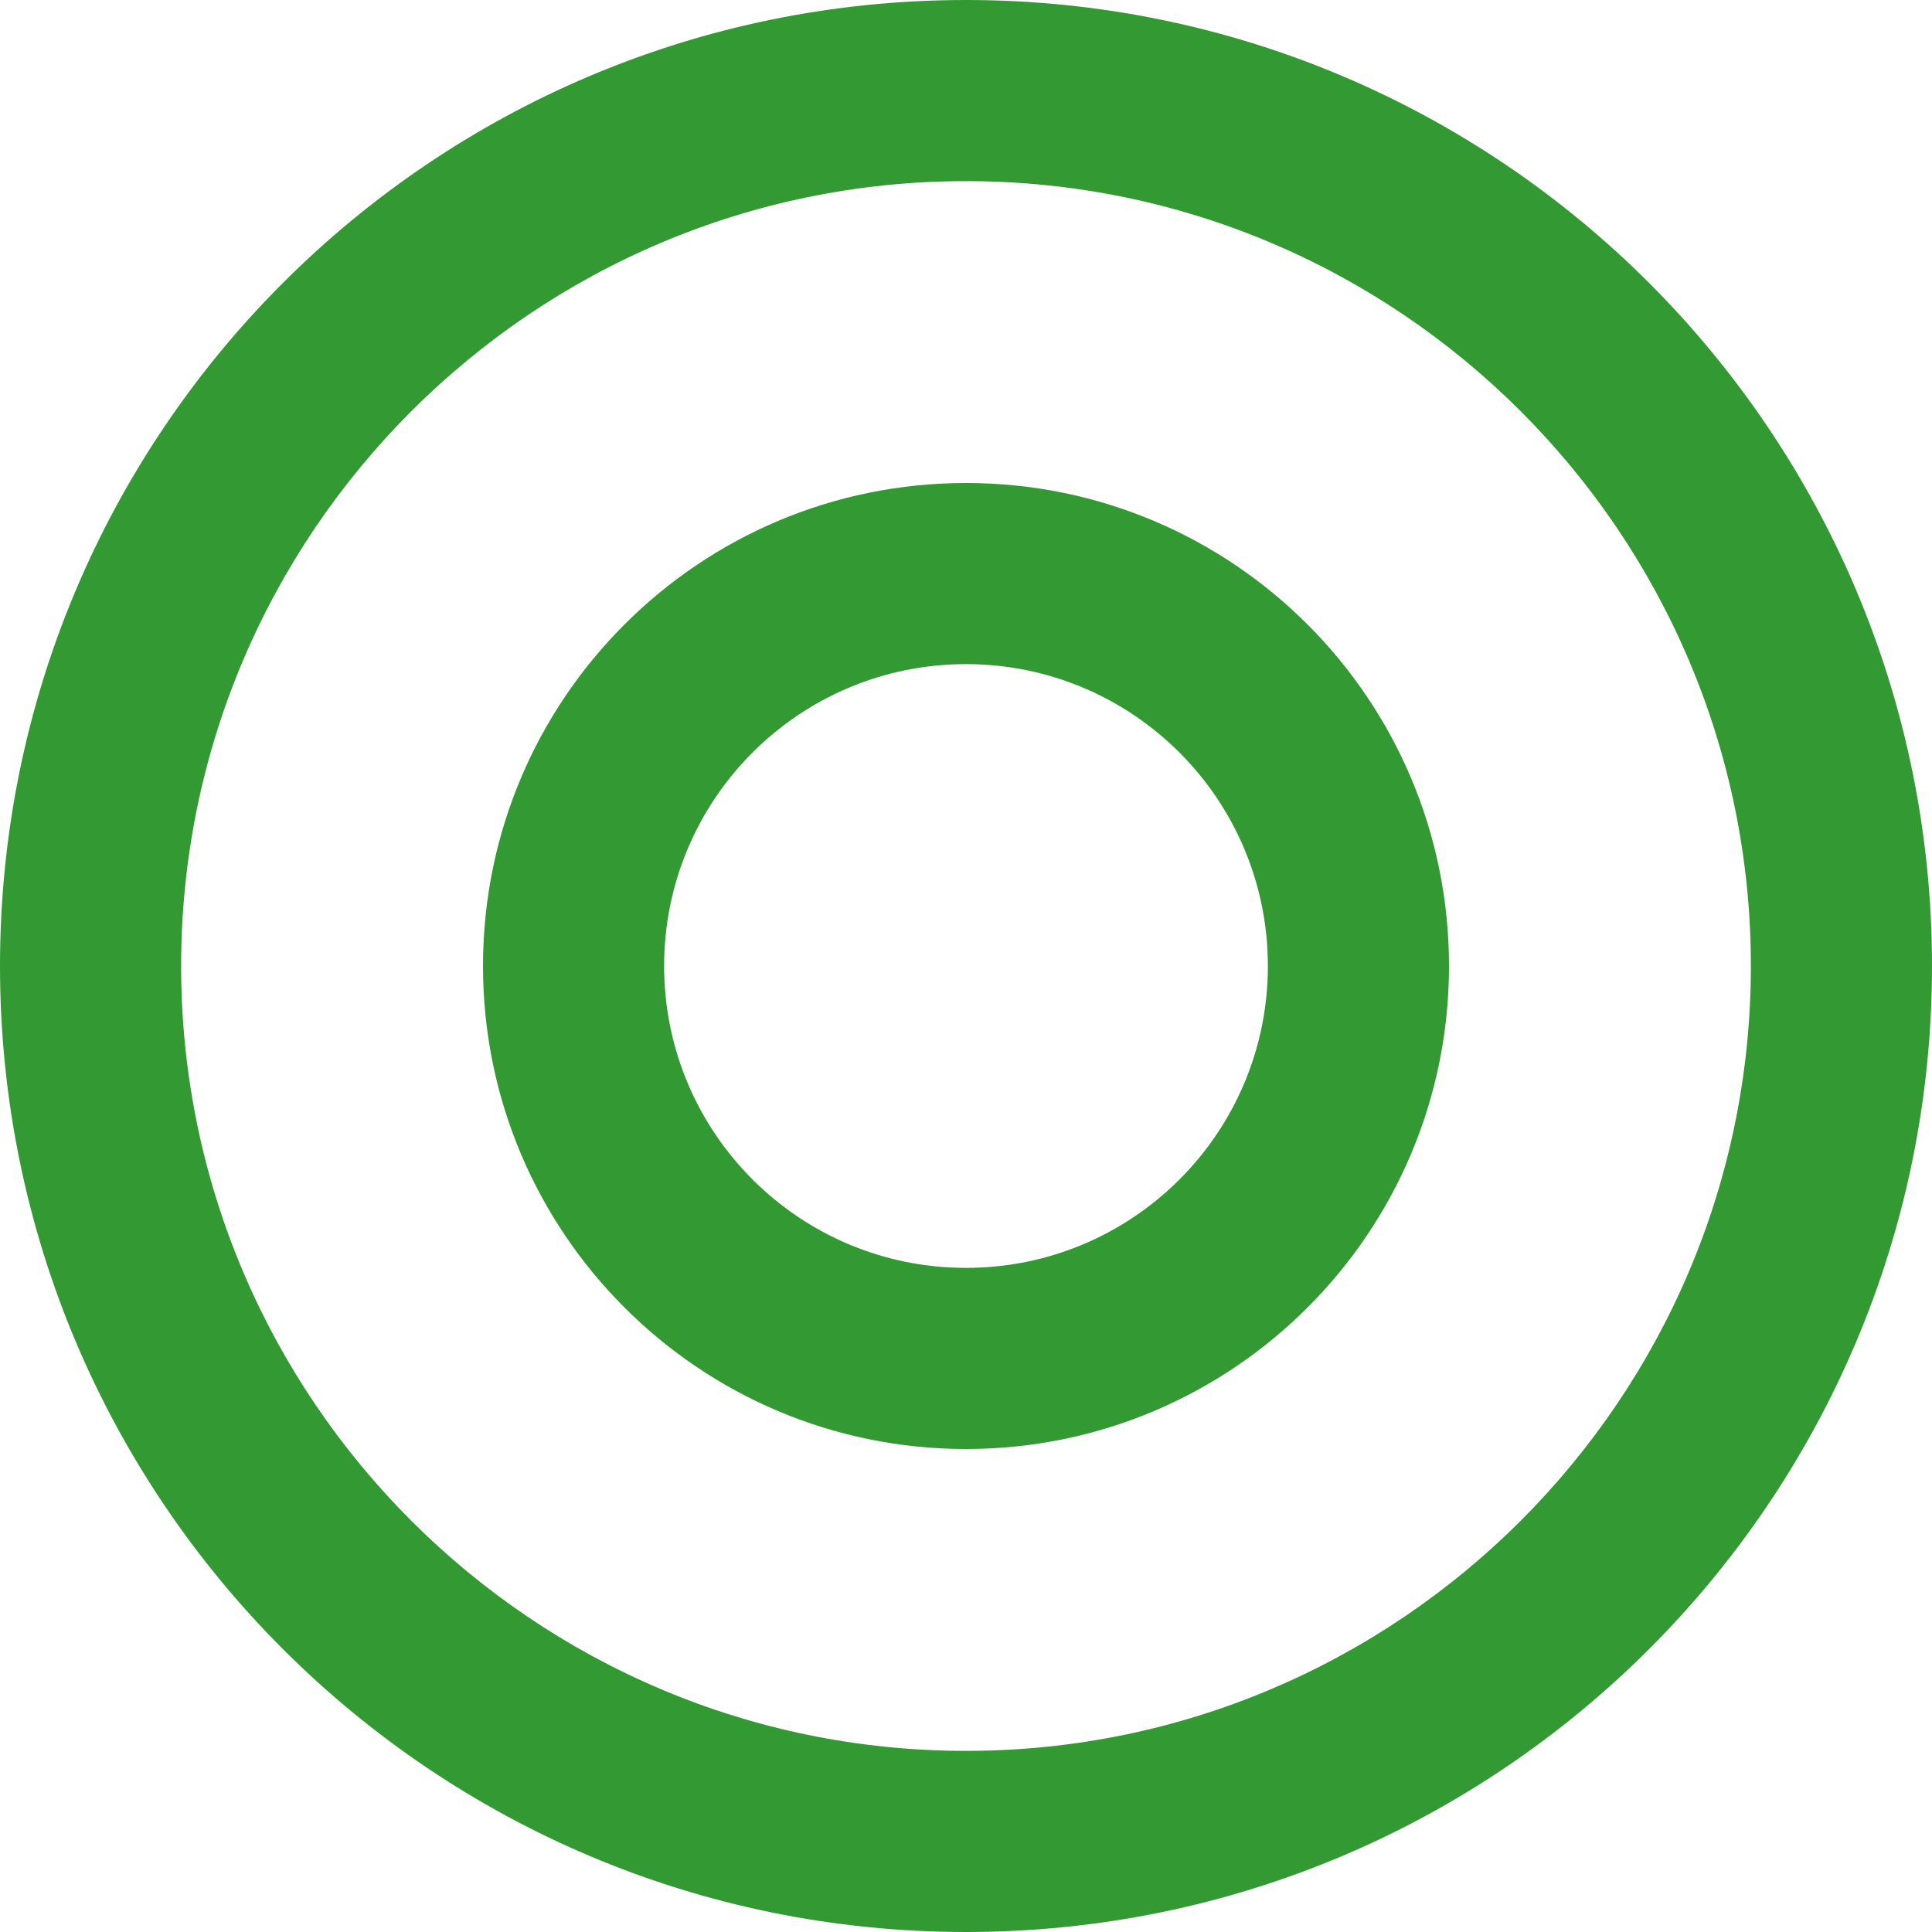 <svg xmlns="http://www.w3.org/2000/svg" viewBox="0 0 512 512">
  <path fill="#339933" d="M256 0C114.6 0 0 114.6 0 256s114.6 256 256 256s256-114.6 256-256S397.4 0 256 0zM256 464c-114.7 0-208-93.31-208-208S141.3 48 256 48s208 93.31 208 208S370.7 464 256 464z"/>
  <path fill="#339933" d="M256 128c-70.69 0-128 57.31-128 128s57.31 128 128 128s128-57.31 128-128S326.7 128 256 128zM256 336c-44.19 0-80-35.81-80-80s35.81-80 80-80s80 35.81 80 80S300.2 336 256 336z"/>
</svg>

